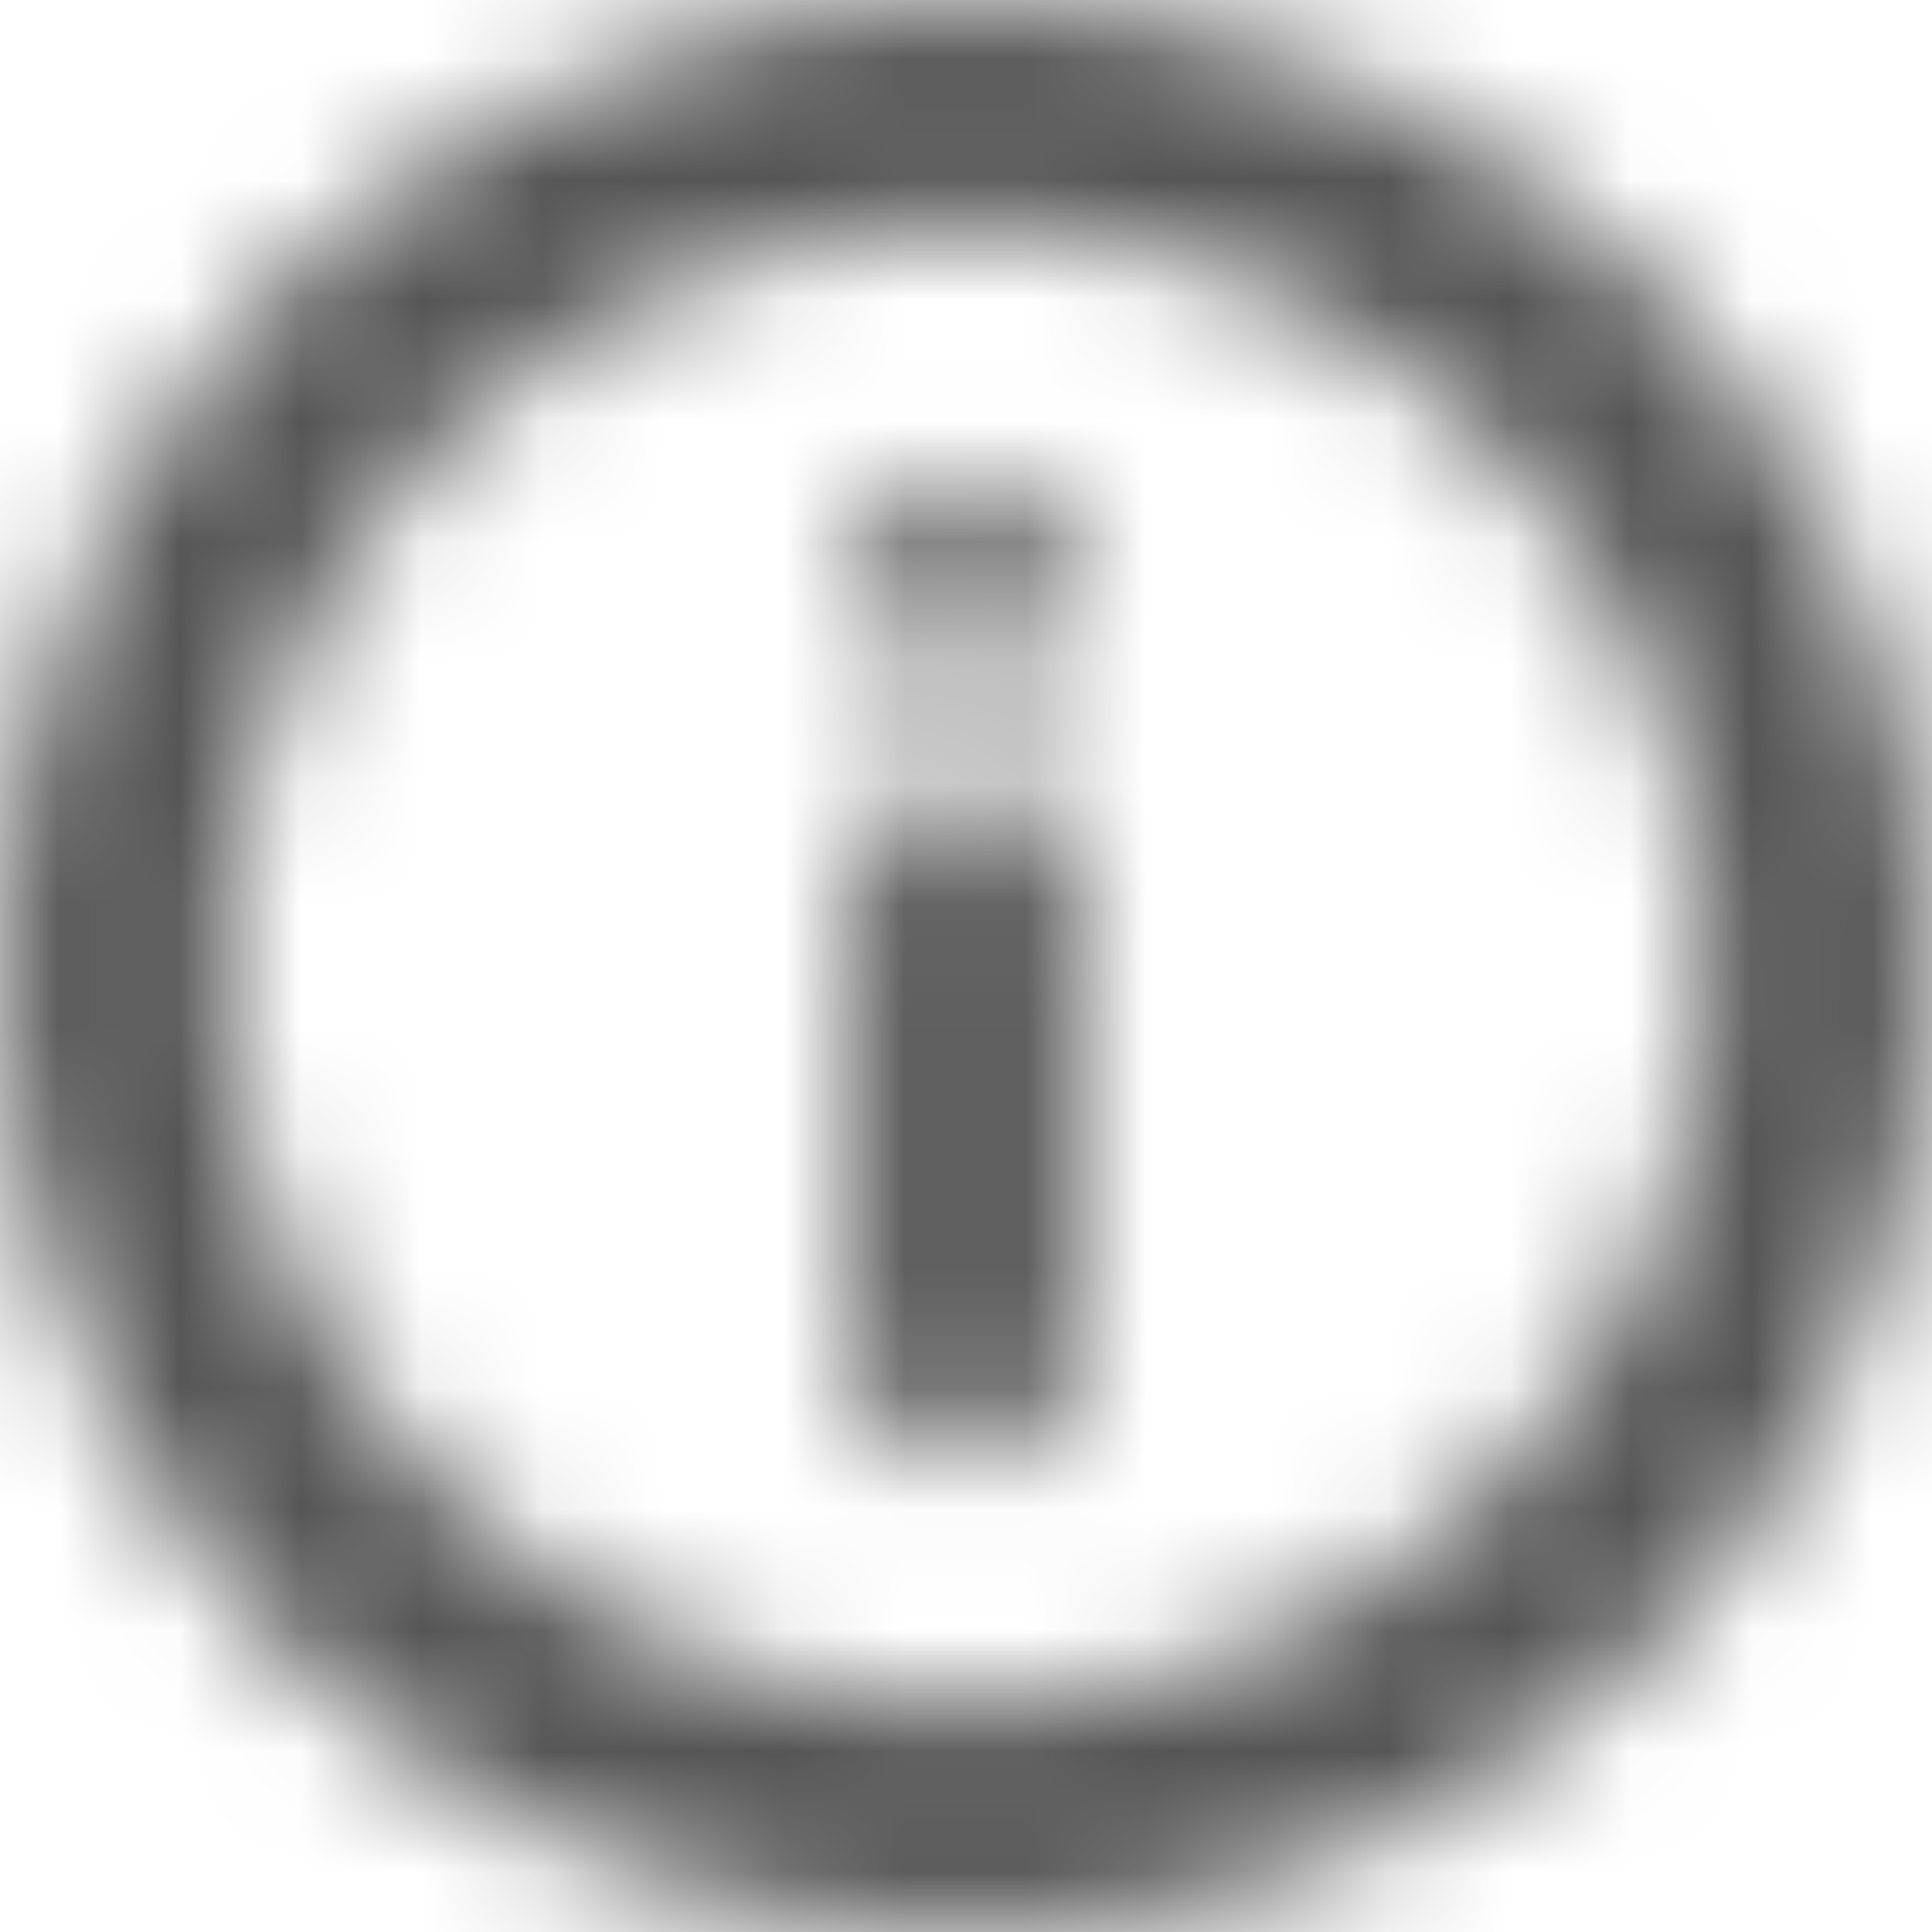 <?xml version="1.0" encoding="UTF-8"?>
<svg width="16px" height="16px" viewBox="0 0 16 16" version="1.1" xmlns="http://www.w3.org/2000/svg" xmlns:xlink="http://www.w3.org/1999/xlink">
    <!-- Generator: Sketch 56.2 (81672) - https://sketch.com -->
    <title>status-information-16px</title>
    <desc>Created with Sketch.</desc>
    <defs>
        <path d="M8,12.086 C7.516,12.086 7.123,11.693 7.123,11.209 C7.123,10.724 7.516,10.332 8,10.332 C8.484,10.332 8.877,10.724 8.877,11.209 C8.877,11.693 8.484,12.086 8,12.086 Z M8,16 C3.582,16 0,12.418 0,8 C0,3.582 3.582,0 8,0 C12.418,0 16,3.582 16,8 C16,12.418 12.418,16 8,16 Z M8,14.118 C11.379,14.118 14.118,11.379 14.118,8 C14.118,4.621 11.379,1.882 8,1.882 C4.621,1.882 1.882,4.621 1.882,8 C1.882,11.379 4.621,14.118 8,14.118 Z M7.059,4.791 C7.059,4.272 7.48,3.85 8,3.85 C8.52,3.85 8.941,4.272 8.941,4.791 L8.941,8.642 C8.941,9.162 8.52,9.583 8,9.583 C7.48,9.583 7.059,9.162 7.059,8.642 L7.059,4.791 Z" id="path-1"></path>
    </defs>
    <g id="Solo-Icons-Final" stroke="none" stroke-width="1" fill="none" fill-rule="evenodd">
        <g id="All-Nucleo-Icons" transform="translate(-317, -5784)">
            <g id="Solo/Nucleo/16px/status-information" transform="translate(317, 5784)">
                <g id="icons/c-info-16">
                    <g id="c-info" transform="translate(8, 8) rotate(-180) translate(-8, -8) ">
                        <g id="Colour/Default-Colour">
                            <mask id="mask-2" fill="white">
                                <use xlink:href="#path-1"></use>
                            </mask>
                            <g id="Mask" fill-rule="nonzero"></g>
                            <g id="Colour/Vault-Text-Grey-(Default)" mask="url(#mask-2)" fill="#555555">
                                <g transform="translate(-22.588, -21.647)" id="Colour">
                                    <rect x="0" y="0" width="60" height="60"></rect>
                                </g>
                            </g>
                        </g>
                    </g>
                </g>
            </g>
        </g>
    </g>
</svg>